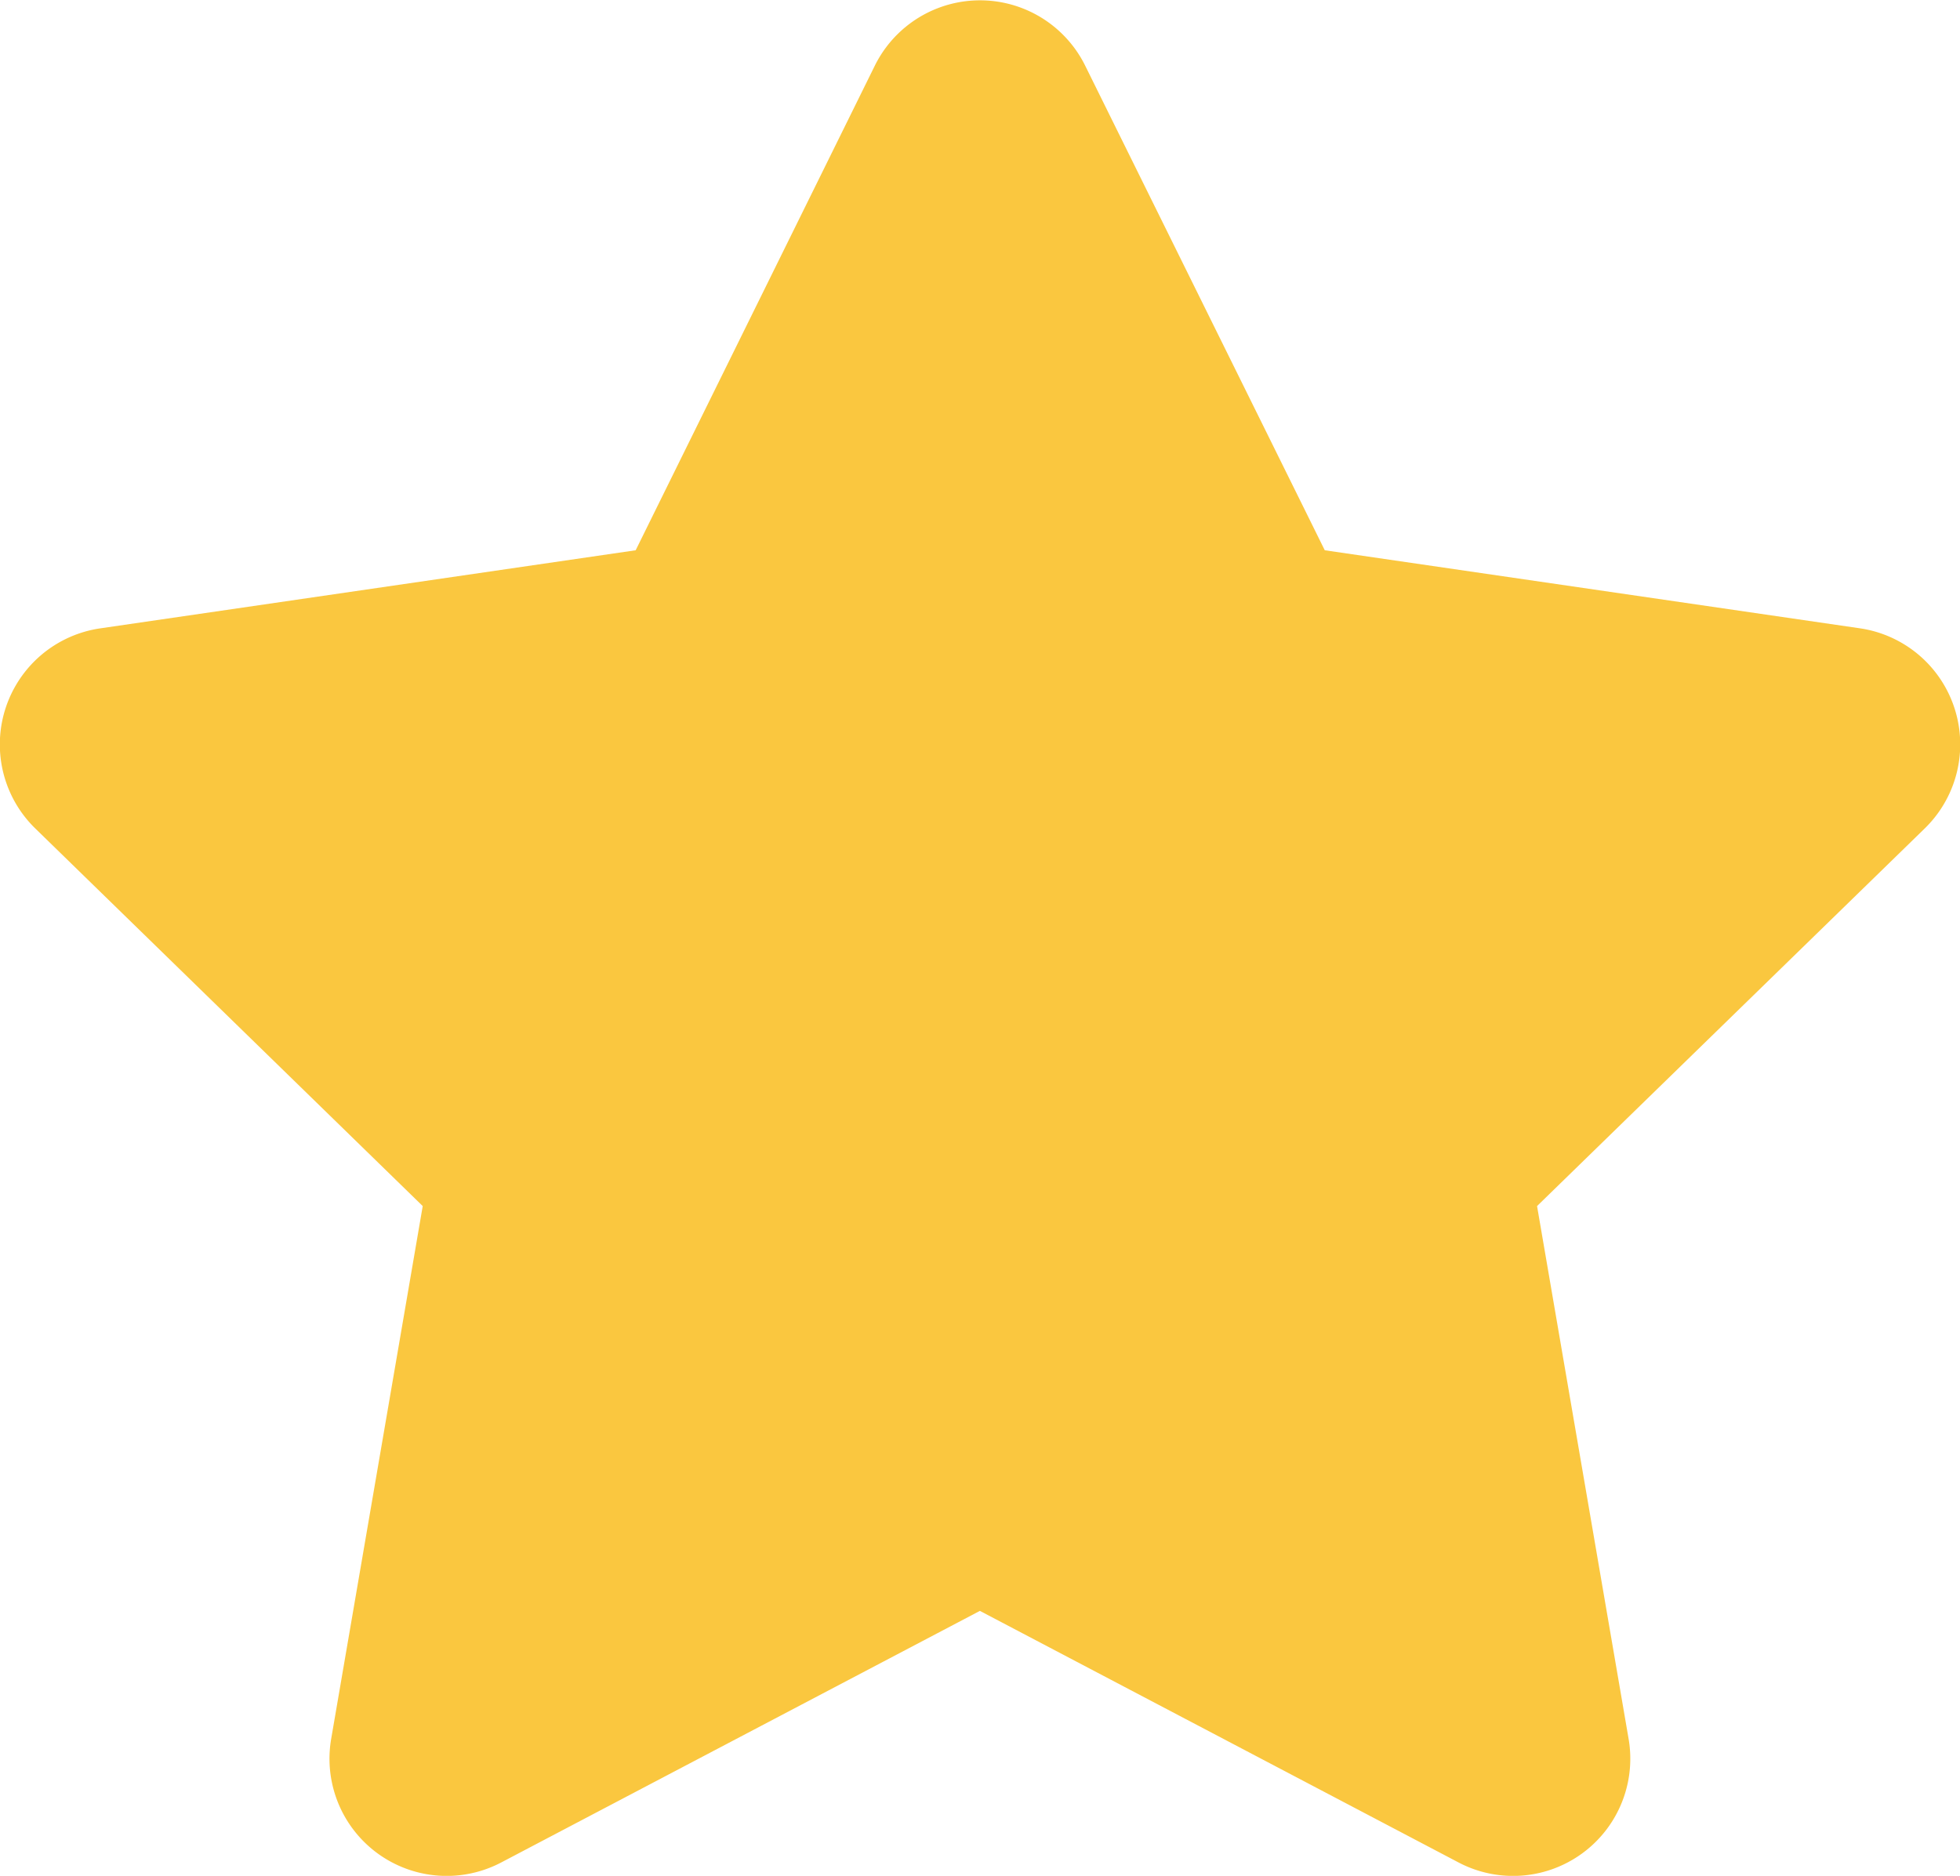 <svg xmlns="http://www.w3.org/2000/svg" width="17.976" height="17.205" viewBox="0 0 17.976 17.205"><defs><style>.a{fill:#fac73f;}</style></defs><path class="a" d="M9.465.6,7.271,5.046l-4.909.716A1.076,1.076,0,0,0,1.767,7.6l3.551,3.461-.84,4.889a1.075,1.075,0,0,0,1.559,1.132l4.391-2.308,4.391,2.308a1.075,1.075,0,0,0,1.559-1.132l-.84-4.889L19.091,7.6A1.076,1.076,0,0,0,18.5,5.762l-4.909-.716L11.393.6A1.076,1.076,0,0,0,9.465.6Z" transform="translate(-1.441 0.001)"/></svg>